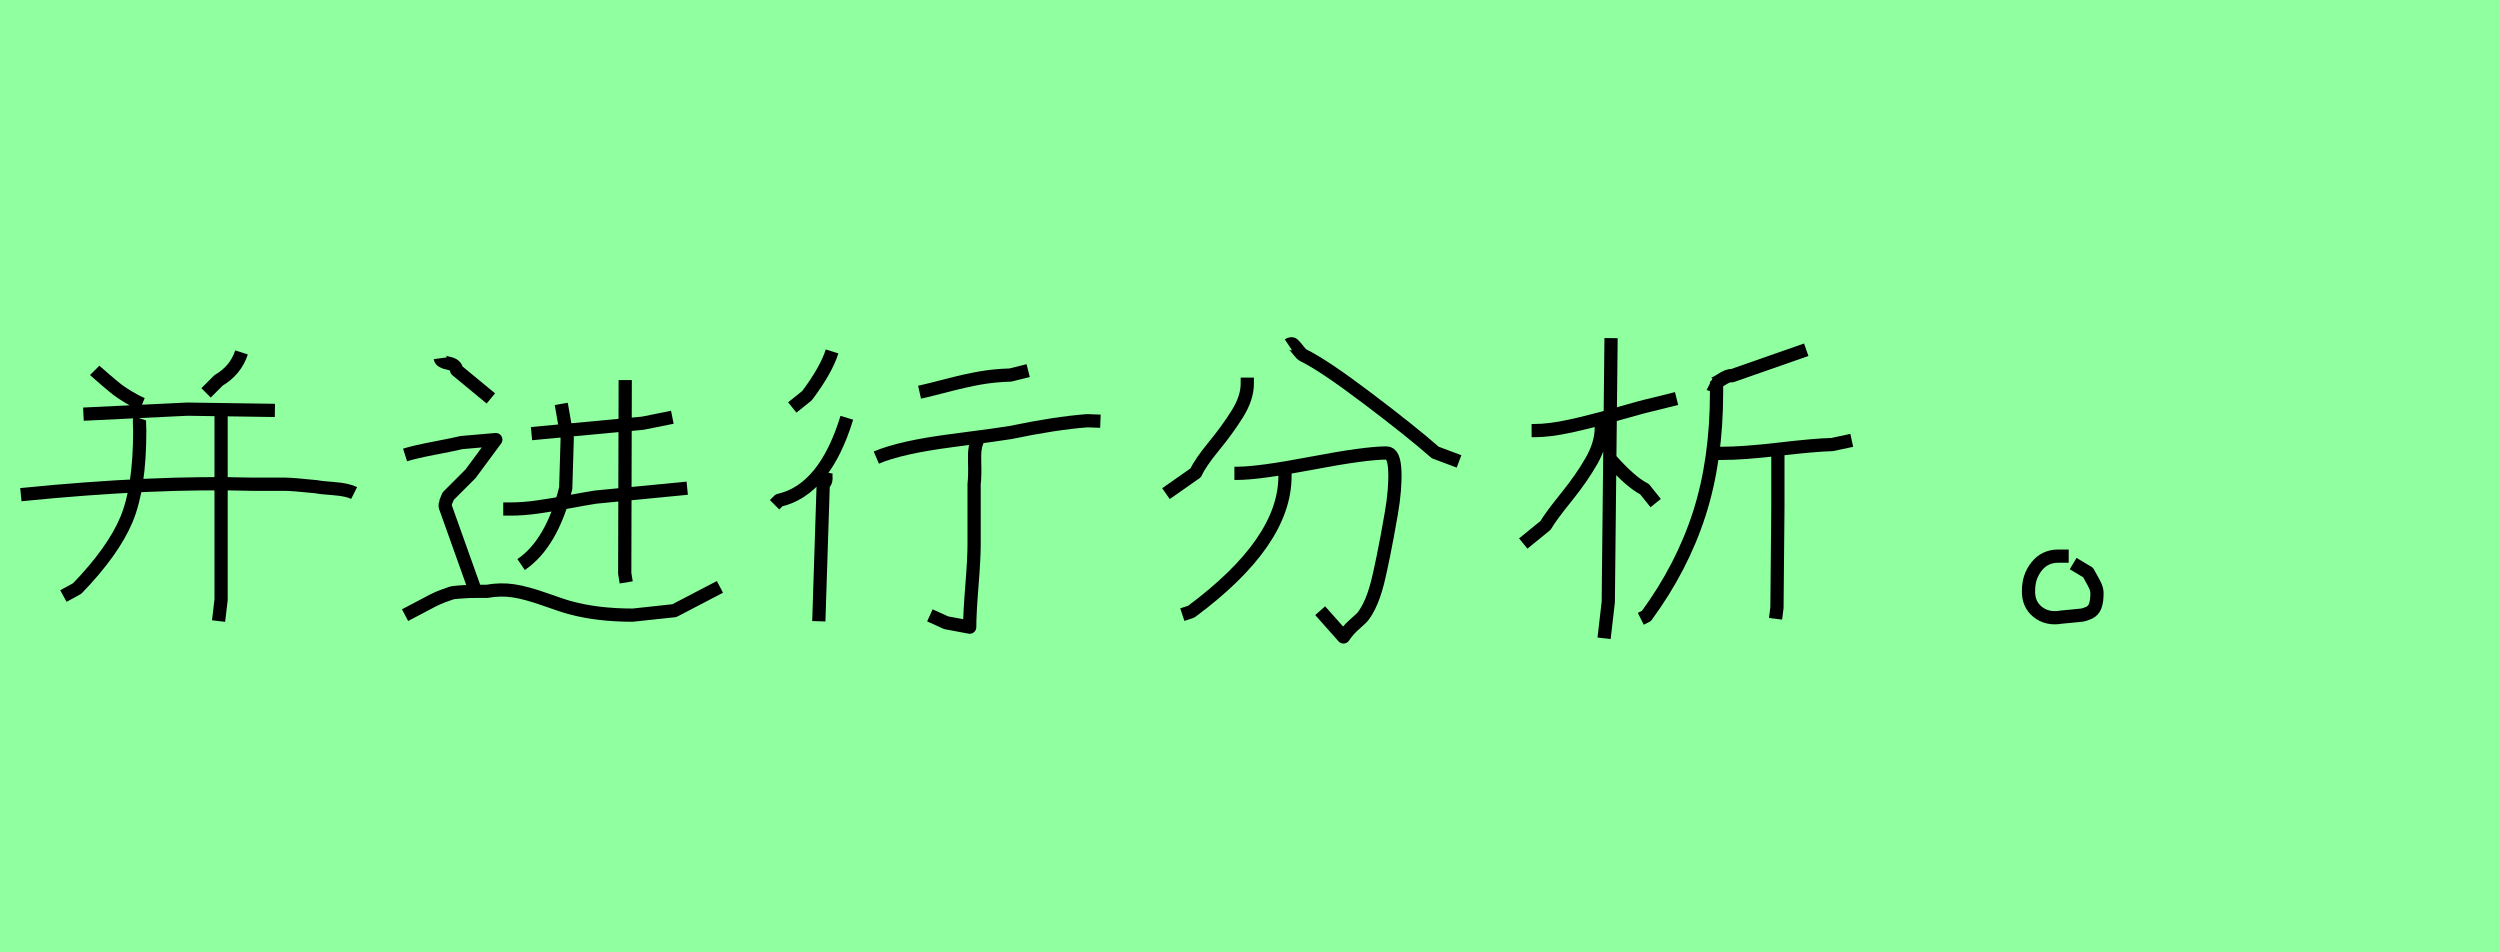 <?xml version="1.0" encoding="utf-8" standalone="no"?>
<!DOCTYPE svg PUBLIC "-//W3C//DTD SVG 1.1//EN"
  "http://www.w3.org/Graphics/SVG/1.1/DTD/svg11.dtd">
<svg xmlns:xlink="http://www.w3.org/1999/xlink" width="189pt" height="72pt" viewBox="0 0 189 72" xmlns="http://www.w3.org/2000/svg" version="1.1">
 <defs>
  <style type="text/css">*{stroke-linejoin: round; stroke-linecap: butt}</style>
 </defs>
 <g id="figure_1">
  <g id="patch_1">
   <path d="M 0 72 
L 189 72 
L 189 0 
L 0 0 
z
" style="fill: #8fff9f"/>
  </g>
  <g id="axes_1">
   <g id="patch_2">
    <path d="M 1.577 37.397 
Q 11.636 36.388 19.079 36.608 
Q 19.709 36.608 20.482 36.608 
Q 21.255 36.608 21.538 36.608 
Q 21.822 36.608 22.421 36.656 
Q 23.021 36.703 23.935 36.798 
Q 24.187 36.861 25.228 36.939 
Q 26.269 37.018 26.773 37.271 
M 16.714 31.247 
L 16.714 45.344 
L 16.524 46.952 
M 10.564 31.626 
Q 10.533 31.72 10.548 32.099 
Q 10.564 32.477 10.564 32.572 
Q 10.564 36.892 9.555 39.289 
Q 8.546 41.686 5.834 44.492 
L 4.793 45.06 
M 18.259 26.643 
Q 17.817 27.999 16.524 28.756 
L 15.578 29.702 
M 7.158 27.999 
Q 7.253 28.094 7.915 28.662 
Q 8.578 29.229 8.861 29.45 
Q 9.145 29.671 9.713 30.018 
Q 10.28 30.364 10.753 30.554 
M 6.307 31.31 
L 14.159 30.932 
L 20.782 31.027 
" clip-path="url(#pa5b7b8659a)" style="fill: none; stroke: #000000; stroke-linejoin: miter"/>
   </g>
  </g>
  <g id="axes_2">
   <g id="patch_3">
    <path d="M 33.284 27.085 
Q 33.321 27.347 33.902 27.46 
Q 34.483 27.572 34.521 27.985 
L 37.108 30.122 
M 38.045 38.482 
L 38.607 38.482 
Q 39.545 38.482 40.613 38.332 
Q 41.681 38.182 42.994 37.938 
Q 44.306 37.694 45.018 37.582 
L 51.954 36.907 
M 40.182 32.783 
L 48.58 31.996 
L 50.829 31.546 
M 47.267 28.734 
L 47.23 43.355 
L 47.342 44.03 
M 42.431 30.534 
L 42.881 33.121 
L 42.769 36.907 
Q 41.719 41.106 39.395 42.681 
M 30.622 46.505 
L 32.759 45.38 
Q 33.134 45.192 33.49 45.061 
Q 33.846 44.93 34.071 44.855 
Q 34.296 44.78 34.69 44.761 
Q 35.083 44.743 35.271 44.724 
Q 35.458 44.705 36.002 44.705 
Q 36.545 44.705 36.808 44.705 
Q 37.858 44.518 38.832 44.668 
Q 39.807 44.818 41.232 45.324 
Q 42.656 45.83 43.106 45.942 
Q 45.168 46.505 47.83 46.505 
Q 47.867 46.505 50.979 46.167 
L 54.428 44.368 
M 30.622 34.395 
Q 31.334 34.17 32.89 33.871 
Q 34.446 33.571 34.896 33.458 
L 37.483 33.233 
L 35.571 35.82 
L 33.884 37.507 
Q 33.659 38.032 33.659 38.069 
L 33.659 38.294 
L 35.908 44.593 
" clip-path="url(#pce7f857b39)" style="fill: none; stroke: #000000; stroke-linejoin: miter"/>
   </g>
  </g>
  <g id="axes_3">
   <g id="patch_4">
    <path d="M 73.94 33.256 
Q 73.643 33.702 73.68 34.835 
Q 73.717 35.969 73.643 36.6 
L 73.643 41.17 
Q 73.643 42.211 73.476 44.292 
Q 73.309 46.372 73.309 47.413 
L 71.525 47.078 
L 70.299 46.521 
M 66.249 34.594 
Q 68.07 33.814 71.934 33.312 
Q 75.798 32.81 76.393 32.699 
Q 79.774 31.993 82.189 31.807 
L 83.192 31.844 
M 69.519 29.652 
Q 70.188 29.503 71.618 29.132 
Q 73.049 28.76 74.108 28.575 
Q 75.167 28.389 76.393 28.352 
L 77.73 28.017 
M 62.459 35.709 
Q 62.422 35.894 62.441 36.043 
Q 62.459 36.192 62.422 36.34 
Q 62.385 36.489 62.236 36.6 
L 61.902 46.967 
M 64.02 31.584 
Q 62.348 37.046 58.892 37.826 
L 58.558 38.161 
M 62.905 26.568 
Q 62.459 27.98 61.01 29.912 
L 59.895 30.804 
" clip-path="url(#p9eb88896b3)" style="fill: none; stroke: #000000; stroke-linejoin: miter"/>
   </g>
  </g>
  <g id="axes_4">
   <g id="patch_5">
    <path d="M 97.144 35.67 
L 97.144 36.007 
Q 97.144 40.994 90.059 46.242 
L 89.384 46.467 
M 93.32 35.783 
L 93.545 35.783 
Q 95.157 35.783 99.188 35.014 
Q 103.218 34.245 104.83 34.245 
Q 105.392 34.245 105.448 35.595 
Q 105.505 36.945 105.186 38.8 
Q 104.867 40.656 104.586 42.025 
Q 104.305 43.393 104.155 43.993 
Q 103.855 45.155 103.499 45.848 
Q 103.143 46.542 102.88 46.767 
Q 102.618 46.992 102.243 47.348 
Q 101.868 47.704 101.568 48.154 
L 99.806 46.167 
M 97.407 26.073 
Q 97.632 25.923 97.763 26.035 
Q 97.894 26.148 98.138 26.466 
Q 98.381 26.785 98.531 26.86 
Q 100.069 27.61 103.368 30.103 
Q 106.667 32.596 108.504 34.208 
L 110.303 34.883 
M 94.295 28.547 
L 94.295 28.997 
Q 94.295 30.084 93.545 31.284 
Q 92.796 32.483 91.765 33.739 
Q 90.734 34.995 90.396 35.745 
L 88.147 37.32 
" clip-path="url(#pfa47b1bc28)" style="fill: none; stroke: #000000; stroke-linejoin: miter"/>
   </g>
  </g>
  <g id="axes_5">
   <g id="patch_6">
    <path d="M 134.408 33.818 
L 134.408 35.398 
L 134.408 38.349 
L 134.338 45.937 
L 134.232 46.781 
M 129.314 34.274 
L 130.157 34.274 
Q 131.808 34.274 134.496 33.958 
Q 137.183 33.642 138.518 33.607 
L 139.993 33.291 
M 129.244 29.04 
Q 129.454 29.145 130.069 28.741 
Q 130.684 28.337 130.93 28.408 
L 136.551 26.44 
M 129.771 28.829 
L 129.771 29.672 
Q 129.771 34.766 128.471 38.824 
Q 127.171 42.881 124.466 46.57 
L 124.044 46.781 
M 121.691 34.661 
Q 123.272 36.452 124.325 36.979 
L 125.169 38.033 
M 121.058 31.921 
L 121.058 32.342 
Q 121.058 33.537 120.321 34.836 
Q 119.583 36.136 118.406 37.594 
Q 117.229 39.052 116.843 39.719 
L 115.157 41.09 
M 115.789 32.553 
L 116 32.553 
Q 117.159 32.553 118.757 32.202 
Q 120.356 31.85 122.305 31.288 
Q 124.255 30.726 125.063 30.55 
L 126.749 30.129 
M 121.796 25.562 
L 121.585 45.516 
L 121.269 48.256 
" clip-path="url(#p12462984cd)" style="fill: none; stroke: #000000; stroke-linejoin: miter"/>
   </g>
  </g>
  <g id="axes_6">
   <g id="patch_7">
    <path d="M 156.394 42.043 
Q 156.394 42.043 155.606 42.043 
Q 154.594 42.043 153.976 42.812 
Q 153.357 43.58 153.357 44.63 
Q 153.319 45.68 154.051 46.261 
Q 154.782 46.842 155.831 46.655 
Q 156.131 46.617 156.619 46.58 
Q 157.106 46.542 157.368 46.505 
Q 157.631 46.467 157.949 46.317 
Q 158.268 46.167 158.399 45.811 
Q 158.531 45.455 158.531 44.855 
Q 158.531 44.593 158.418 44.33 
Q 158.306 44.068 158.118 43.749 
Q 157.931 43.43 157.856 43.28 
L 156.731 42.606 
" clip-path="url(#pfc2abb4173)" style="fill: none; stroke: #000000; stroke-linejoin: miter"/>
   </g>
  </g>
 </g>
 <defs>
  <clipPath id="pa5b7b8659a">
   <rect x="0" y="12.957" width="28.35" height="45.726"/>
  </clipPath>
  <clipPath id="pce7f857b39">
   <rect x="28.748" y="8.64" width="27.555" height="54.36"/>
  </clipPath>
  <clipPath id="p9eb88896b3">
   <rect x="56.7" y="8.882" width="28.35" height="53.876"/>
  </clipPath>
  <clipPath id="pfa47b1bc28">
   <rect x="86.272" y="8.64" width="25.905" height="54.36"/>
  </clipPath>
  <clipPath id="p12462984cd">
   <rect x="113.4" y="10.351" width="28.35" height="50.939"/>
  </clipPath>
  <clipPath id="pfc2abb4173">
   <rect x="151.445" y="8.64" width="8.96" height="54.36"/>
  </clipPath>
 </defs>
</svg>
